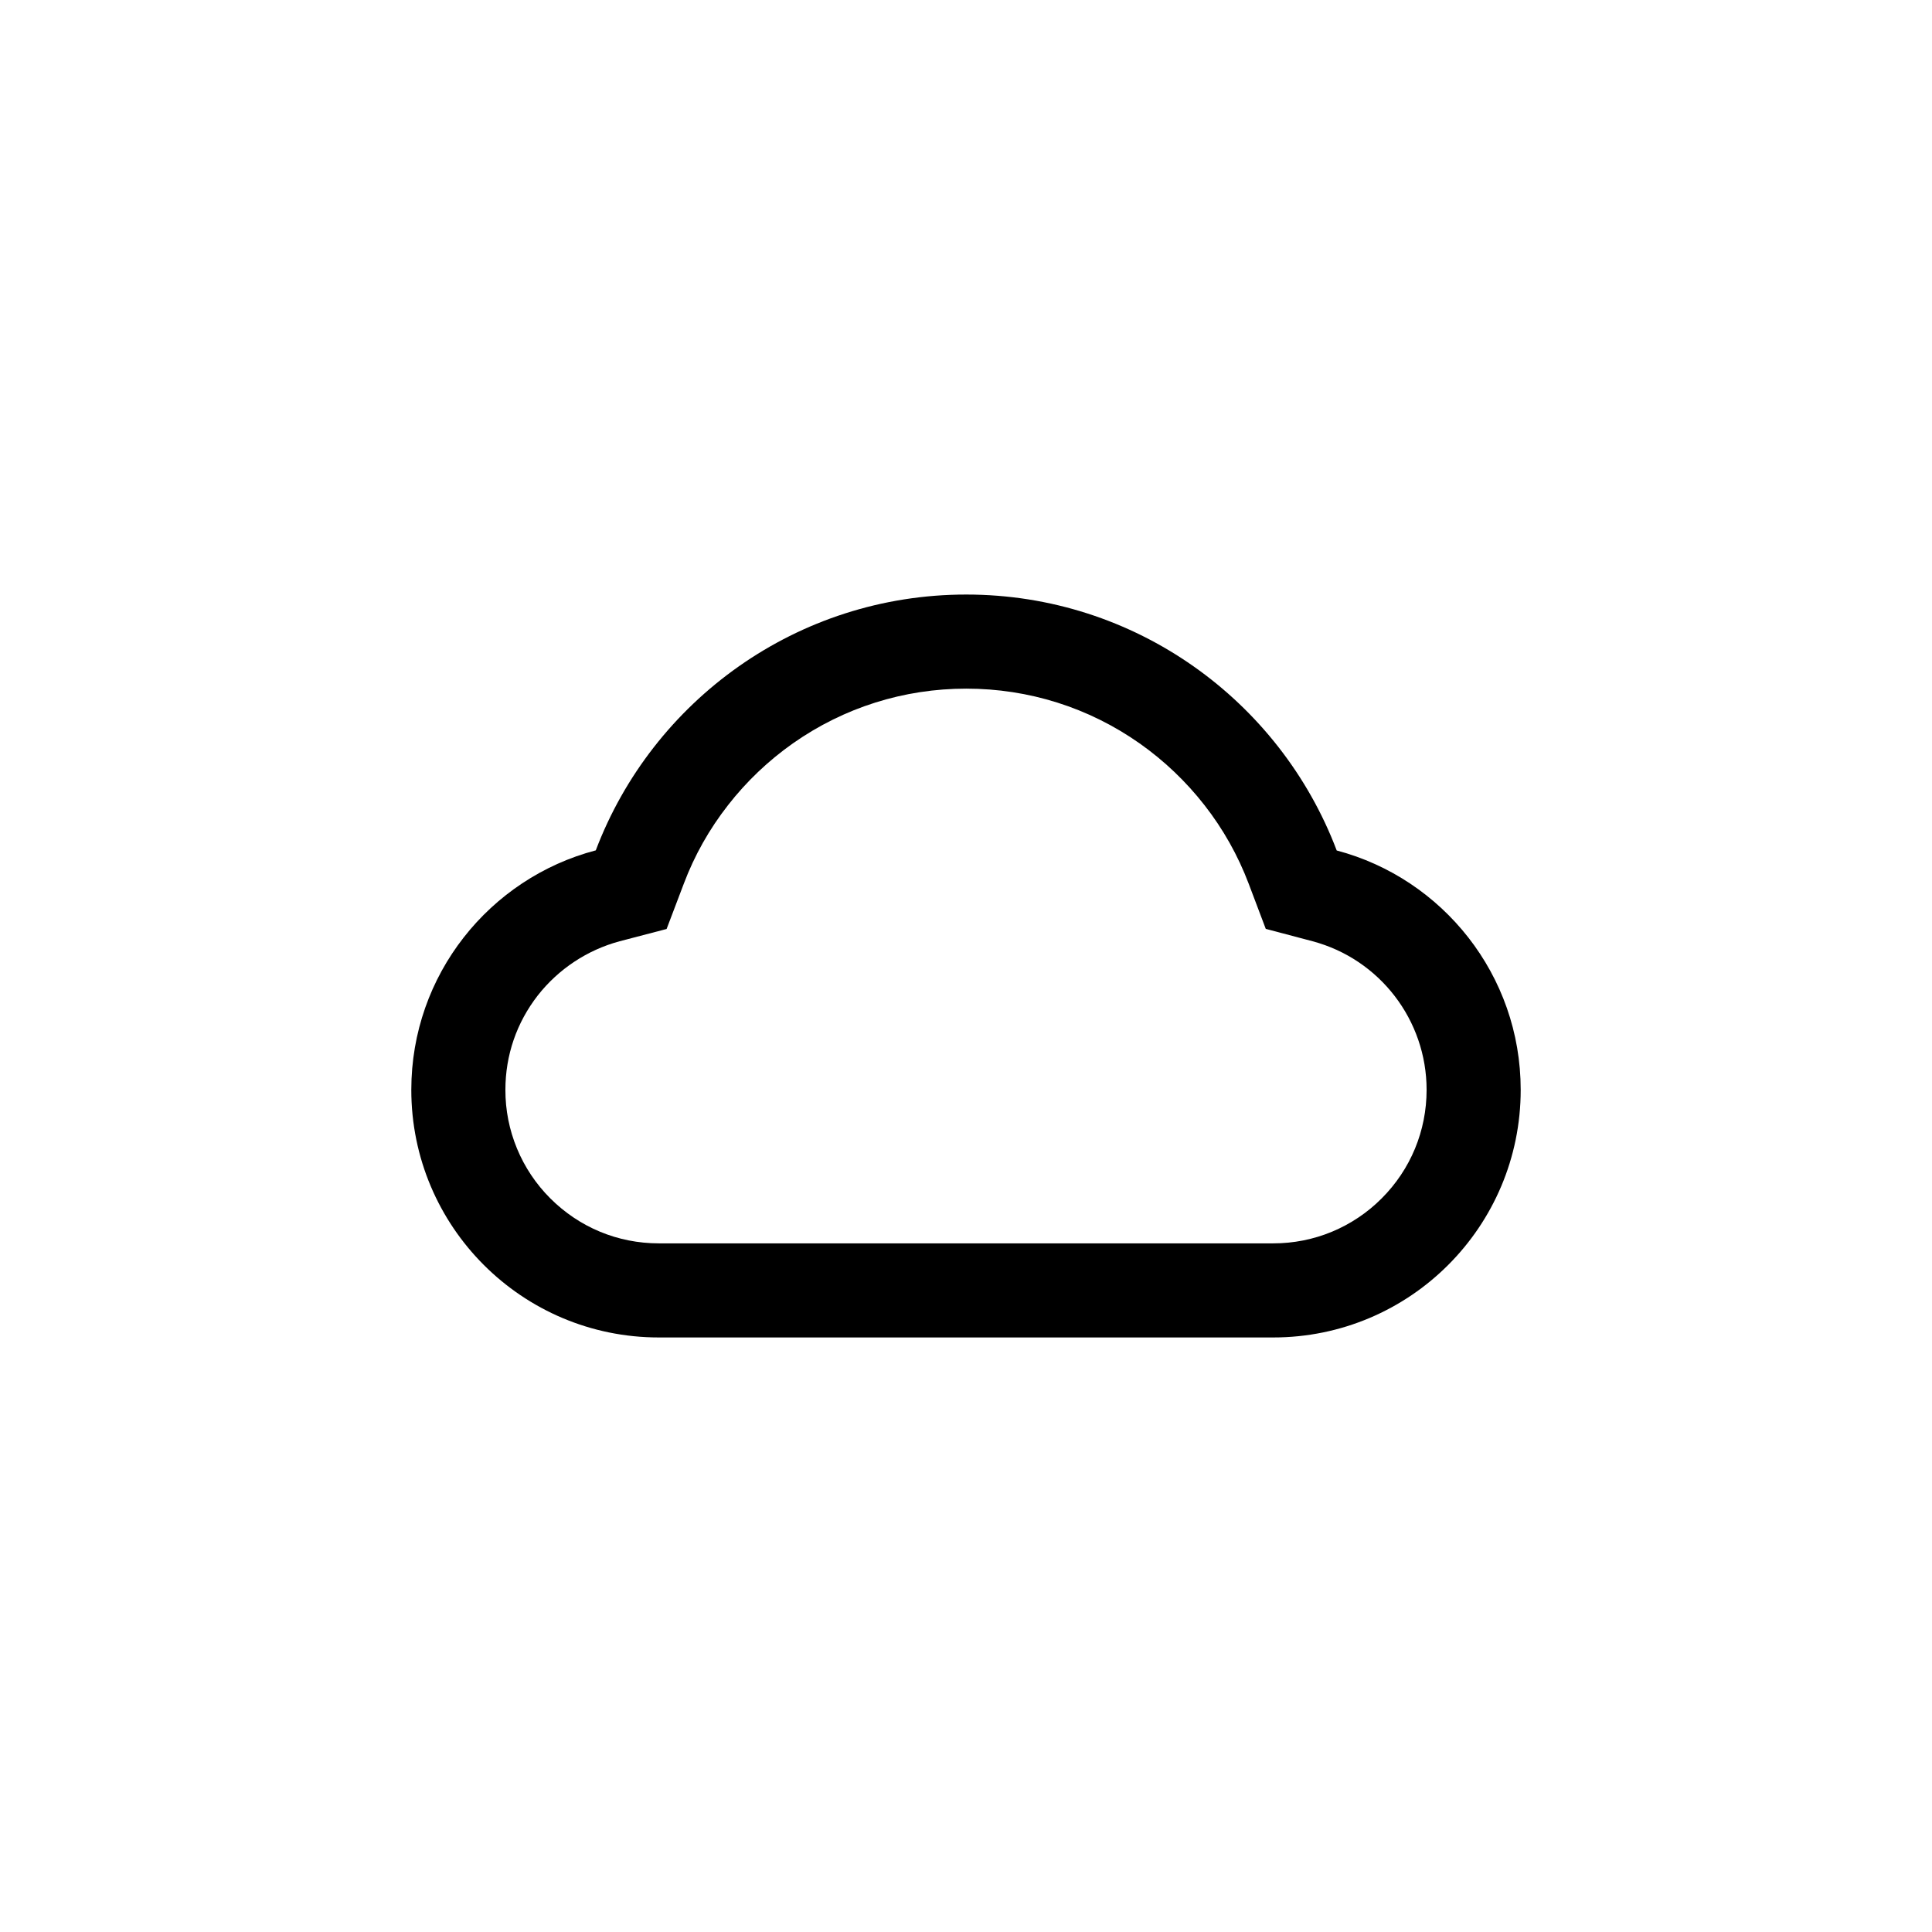 <svg width="64" height="64" viewBox="0 0 64 64" fill="none" xmlns="http://www.w3.org/2000/svg">
<path d="M44.28 28.173C42.402 23.219 37.615 19.695 32.008 19.695C26.401 19.695 21.615 23.215 19.736 28.169C16.221 29.092 13.625 32.291 13.625 36.102C13.625 40.634 17.296 44.305 21.824 44.305H42.176C46.704 44.305 50.375 40.634 50.375 36.102C50.375 32.299 47.787 29.1 44.28 28.173ZM45.769 39.699C45.298 40.172 44.738 40.547 44.122 40.803C43.505 41.059 42.844 41.189 42.176 41.188H21.824C20.466 41.188 19.191 40.658 18.231 39.699C17.758 39.227 17.382 38.666 17.127 38.049C16.871 37.432 16.74 36.77 16.742 36.102C16.742 34.953 17.115 33.874 17.817 32.972C18.504 32.098 19.455 31.469 20.528 31.18L22.082 30.774L22.652 29.273C23.005 28.337 23.497 27.464 24.117 26.672C24.728 25.887 25.453 25.198 26.266 24.625C27.952 23.44 29.937 22.812 32.008 22.812C34.08 22.812 36.065 23.44 37.75 24.625C38.567 25.2 39.288 25.889 39.9 26.672C40.519 27.464 41.011 28.341 41.364 29.273L41.93 30.77L43.48 31.18C45.707 31.774 47.258 33.797 47.258 36.102C47.258 37.459 46.729 38.739 45.769 39.699Z" fill="black"/>
</svg>
